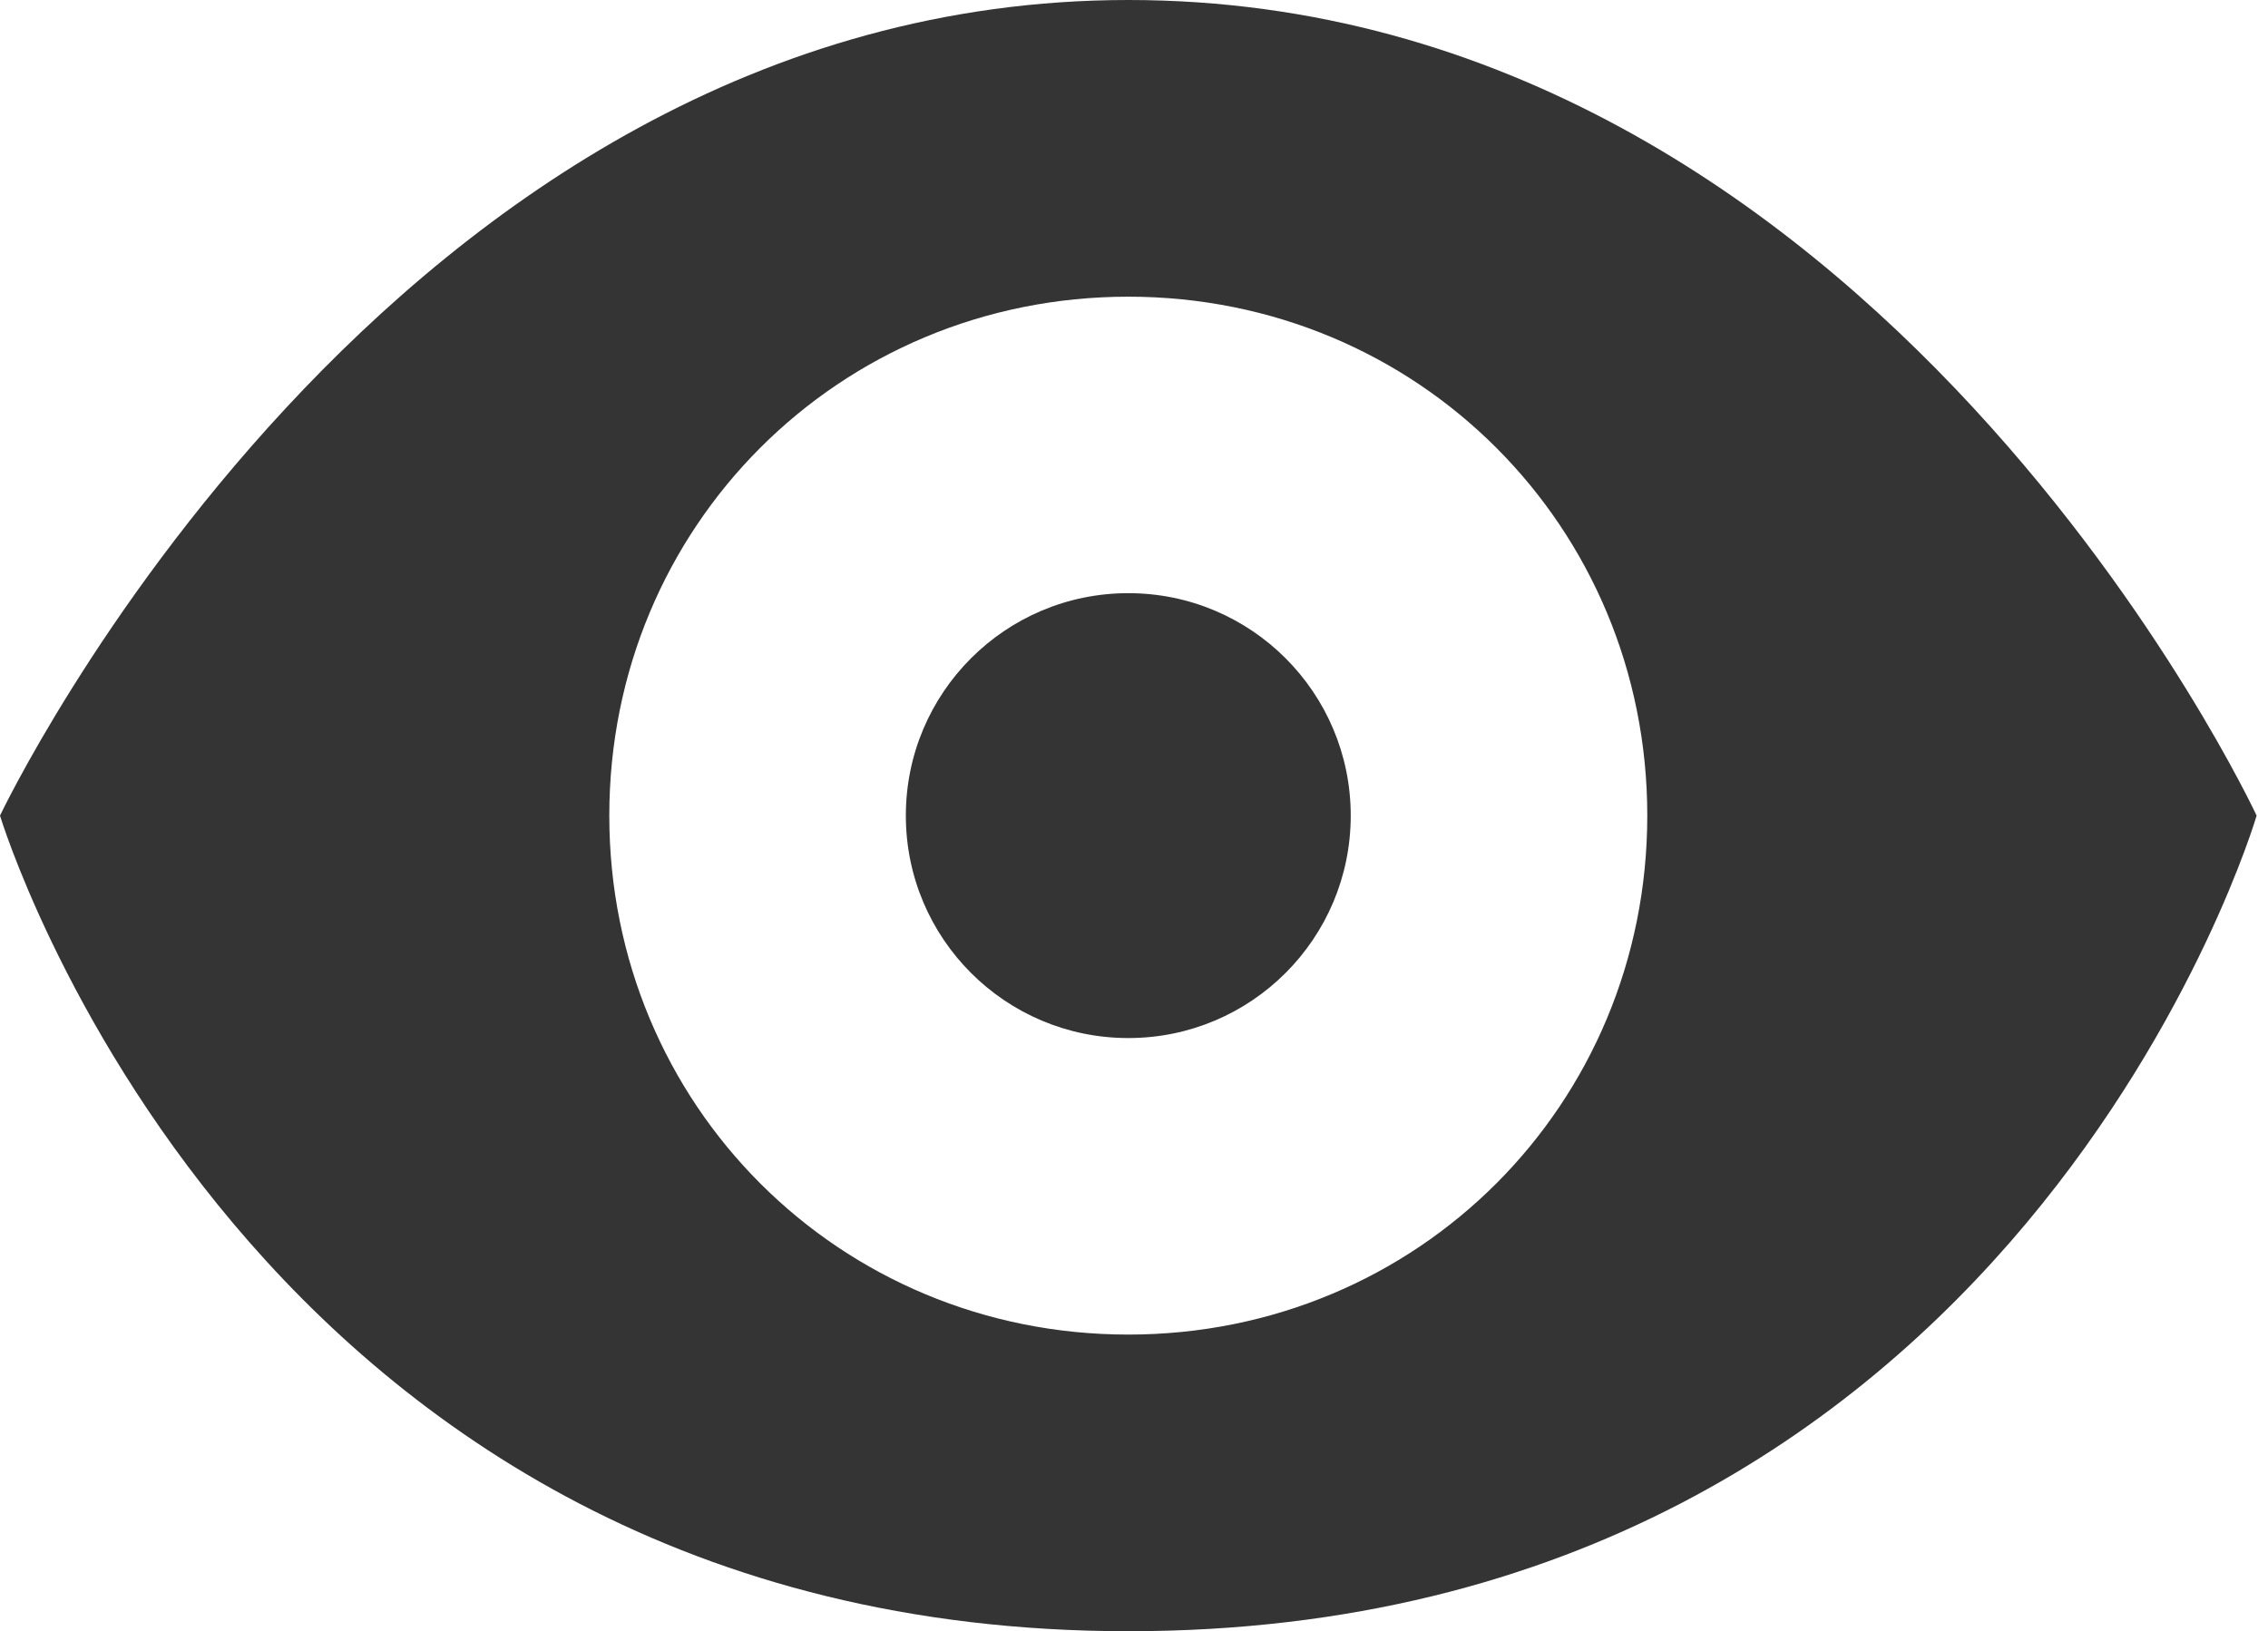 <svg width="57" height="41" viewBox="0 0 57 41" fill="none" xmlns="http://www.w3.org/2000/svg">
<path d="M28.357 0C9.723 0 0 20.5 0 20.5C0 20.5 6.18 41 28.357 41C50.719 41 56.714 20.5 56.714 20.5C56.714 20.5 47.18 0 28.357 0ZM28.357 33.544C21.089 33.544 15.313 27.768 15.313 20.5C15.313 13.232 21.089 7.457 28.357 7.457C35.625 7.457 41.4 13.232 41.4 20.5C41.4 27.768 35.625 33.544 28.357 33.544Z" fill="#343434"/>
<path d="M33.947 20.5C33.947 23.589 31.446 26.091 28.357 26.091C25.268 26.091 22.766 23.589 22.766 20.5C22.766 17.411 25.268 14.909 28.357 14.909C31.446 14.909 33.947 17.411 33.947 20.5Z" fill="#343434"/>
</svg>
